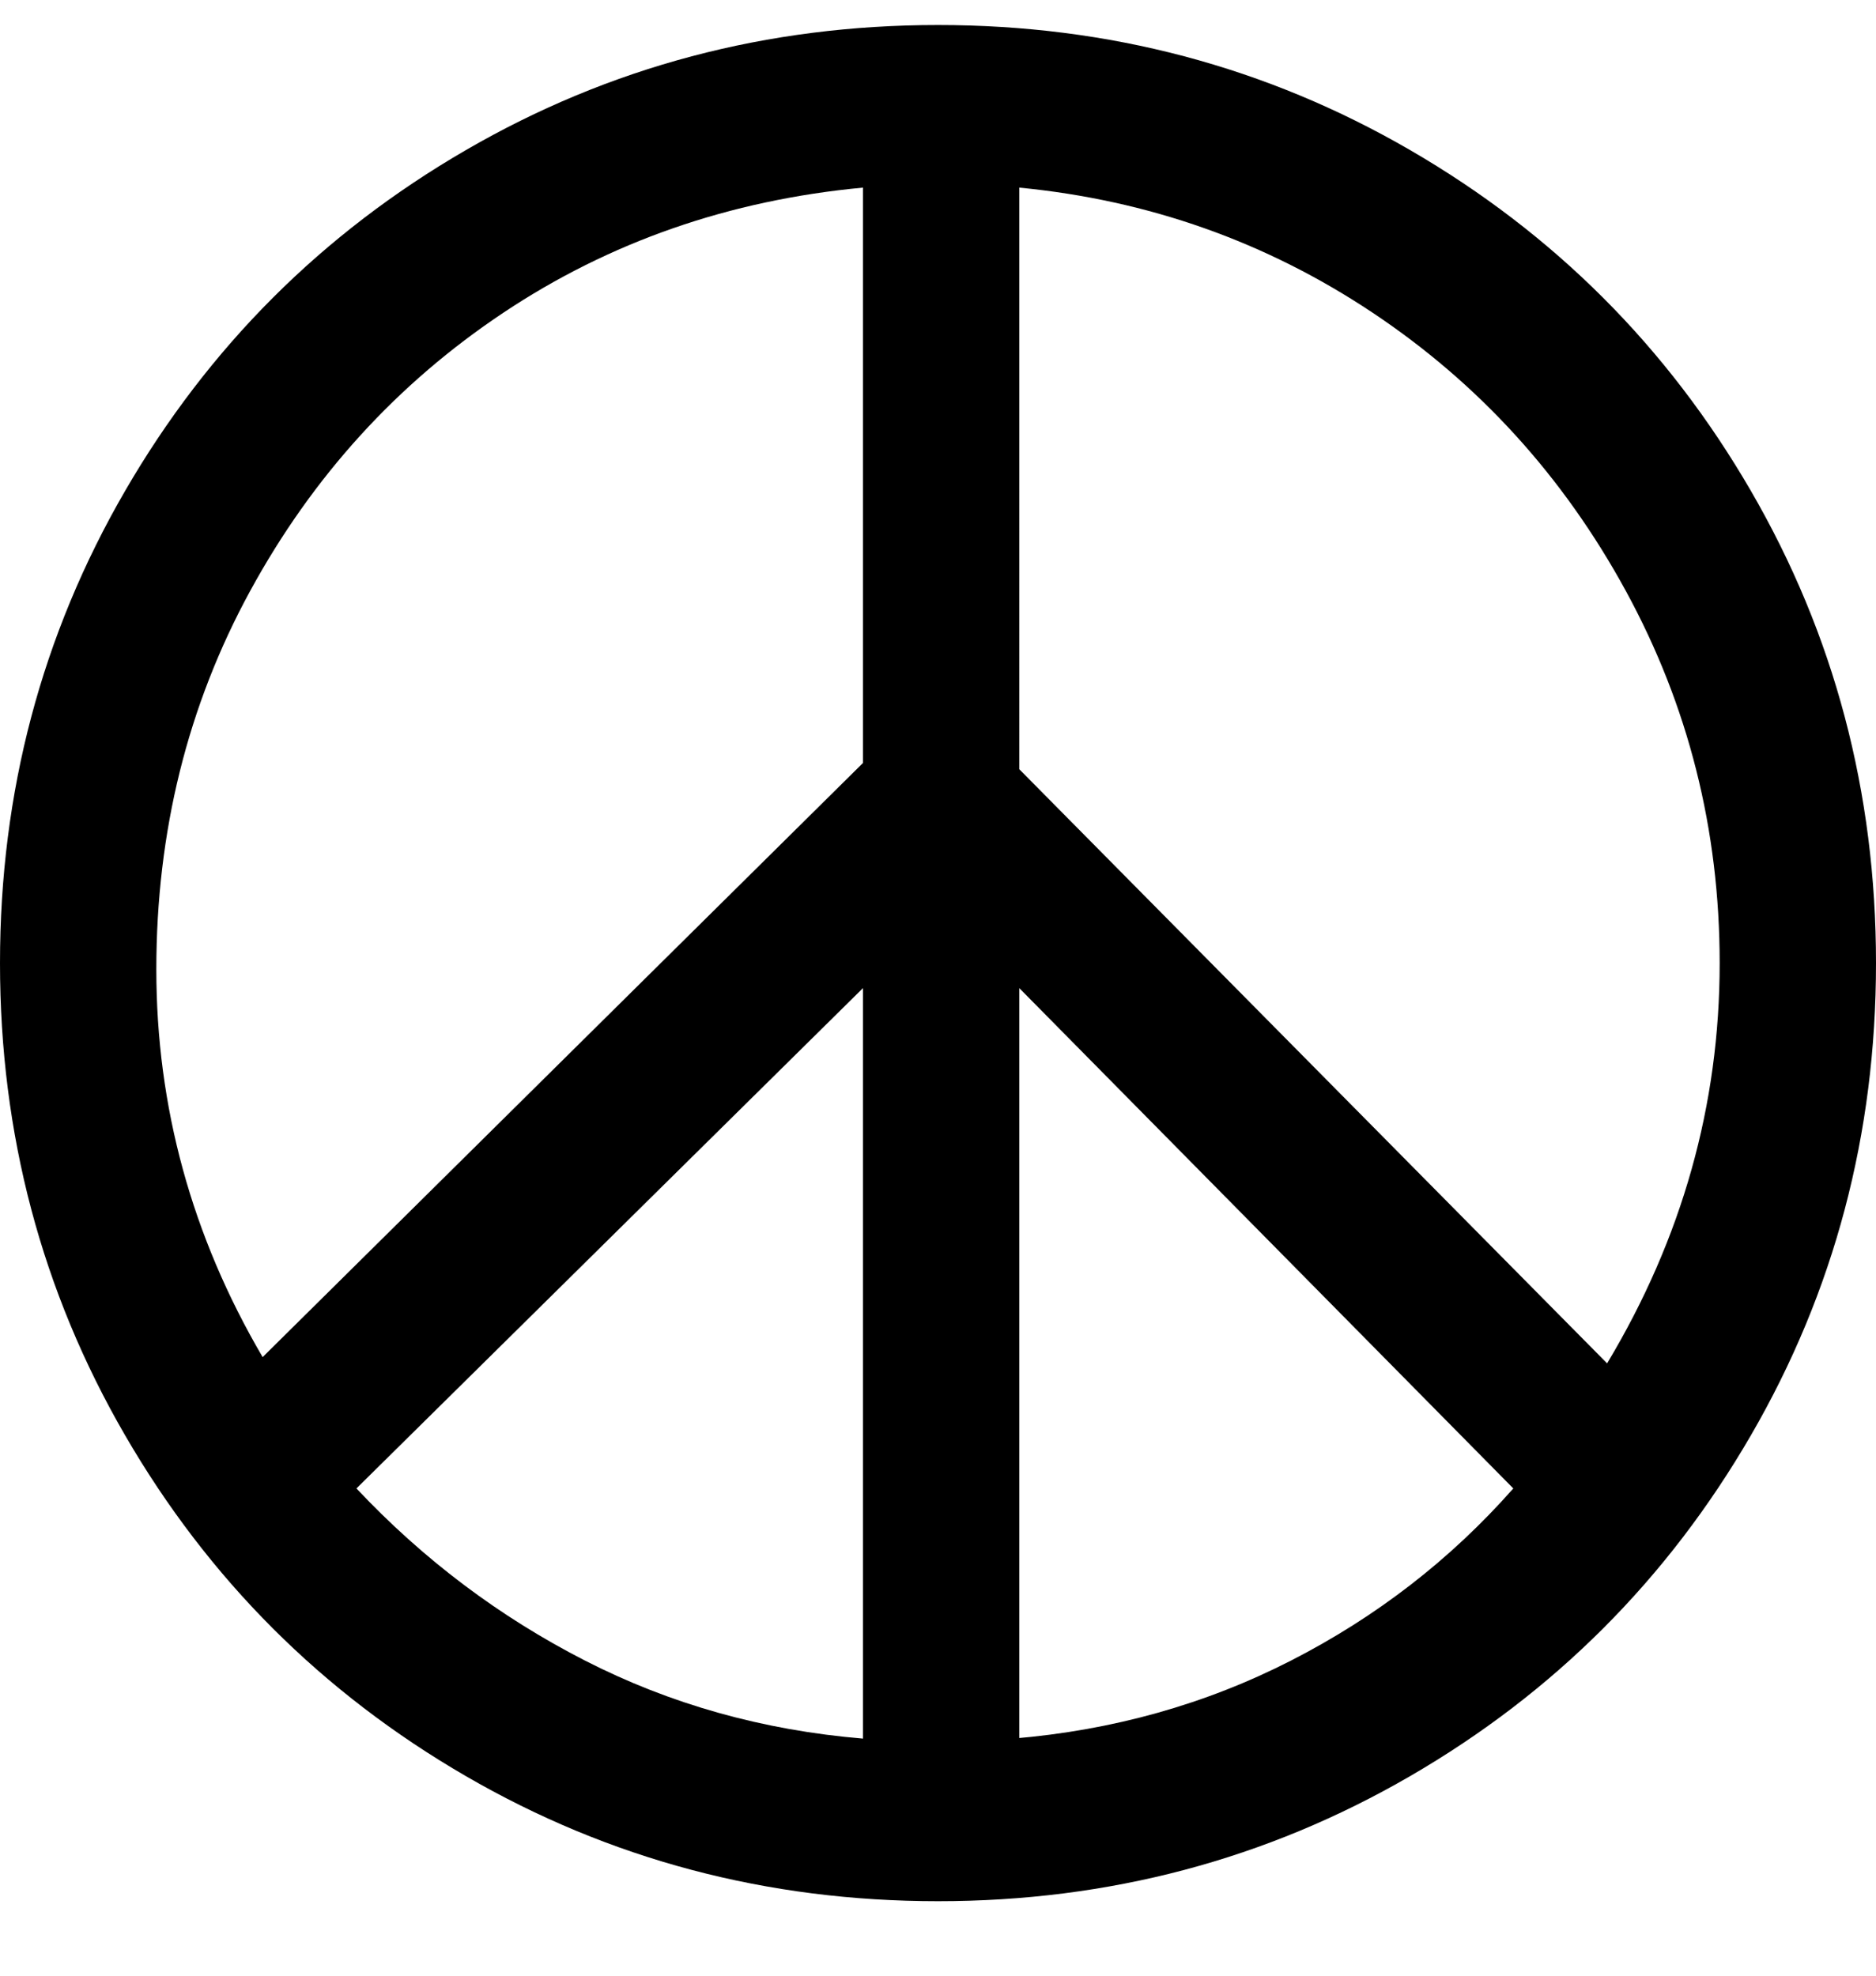 <svg viewBox="0 0 300 316" xmlns="http://www.w3.org/2000/svg"><path d="M150 4q-41 0-75.5 20T20 78.5Q0 113 0 154t20 75.5Q40 264 74.5 284t75.5 20q41 0 75.5-20t54.5-54.5q20-34.5 20-75.5t-20-75.5Q260 44 225.5 24T150 4zm125 150q0 34-18 64l-94-95V30q31 3 56.5 20T260 94.5q15 27.5 15 59.5zM138 30v92l-96 95q-17-29-17-62t15-60.5Q55 67 80.5 50T138 30zM57 238l81-80v120q-24-2-44.5-12.5T57 238zm106 40V158l79 80q-15 17-35.5 27.5T162 278h1z"/></svg>
